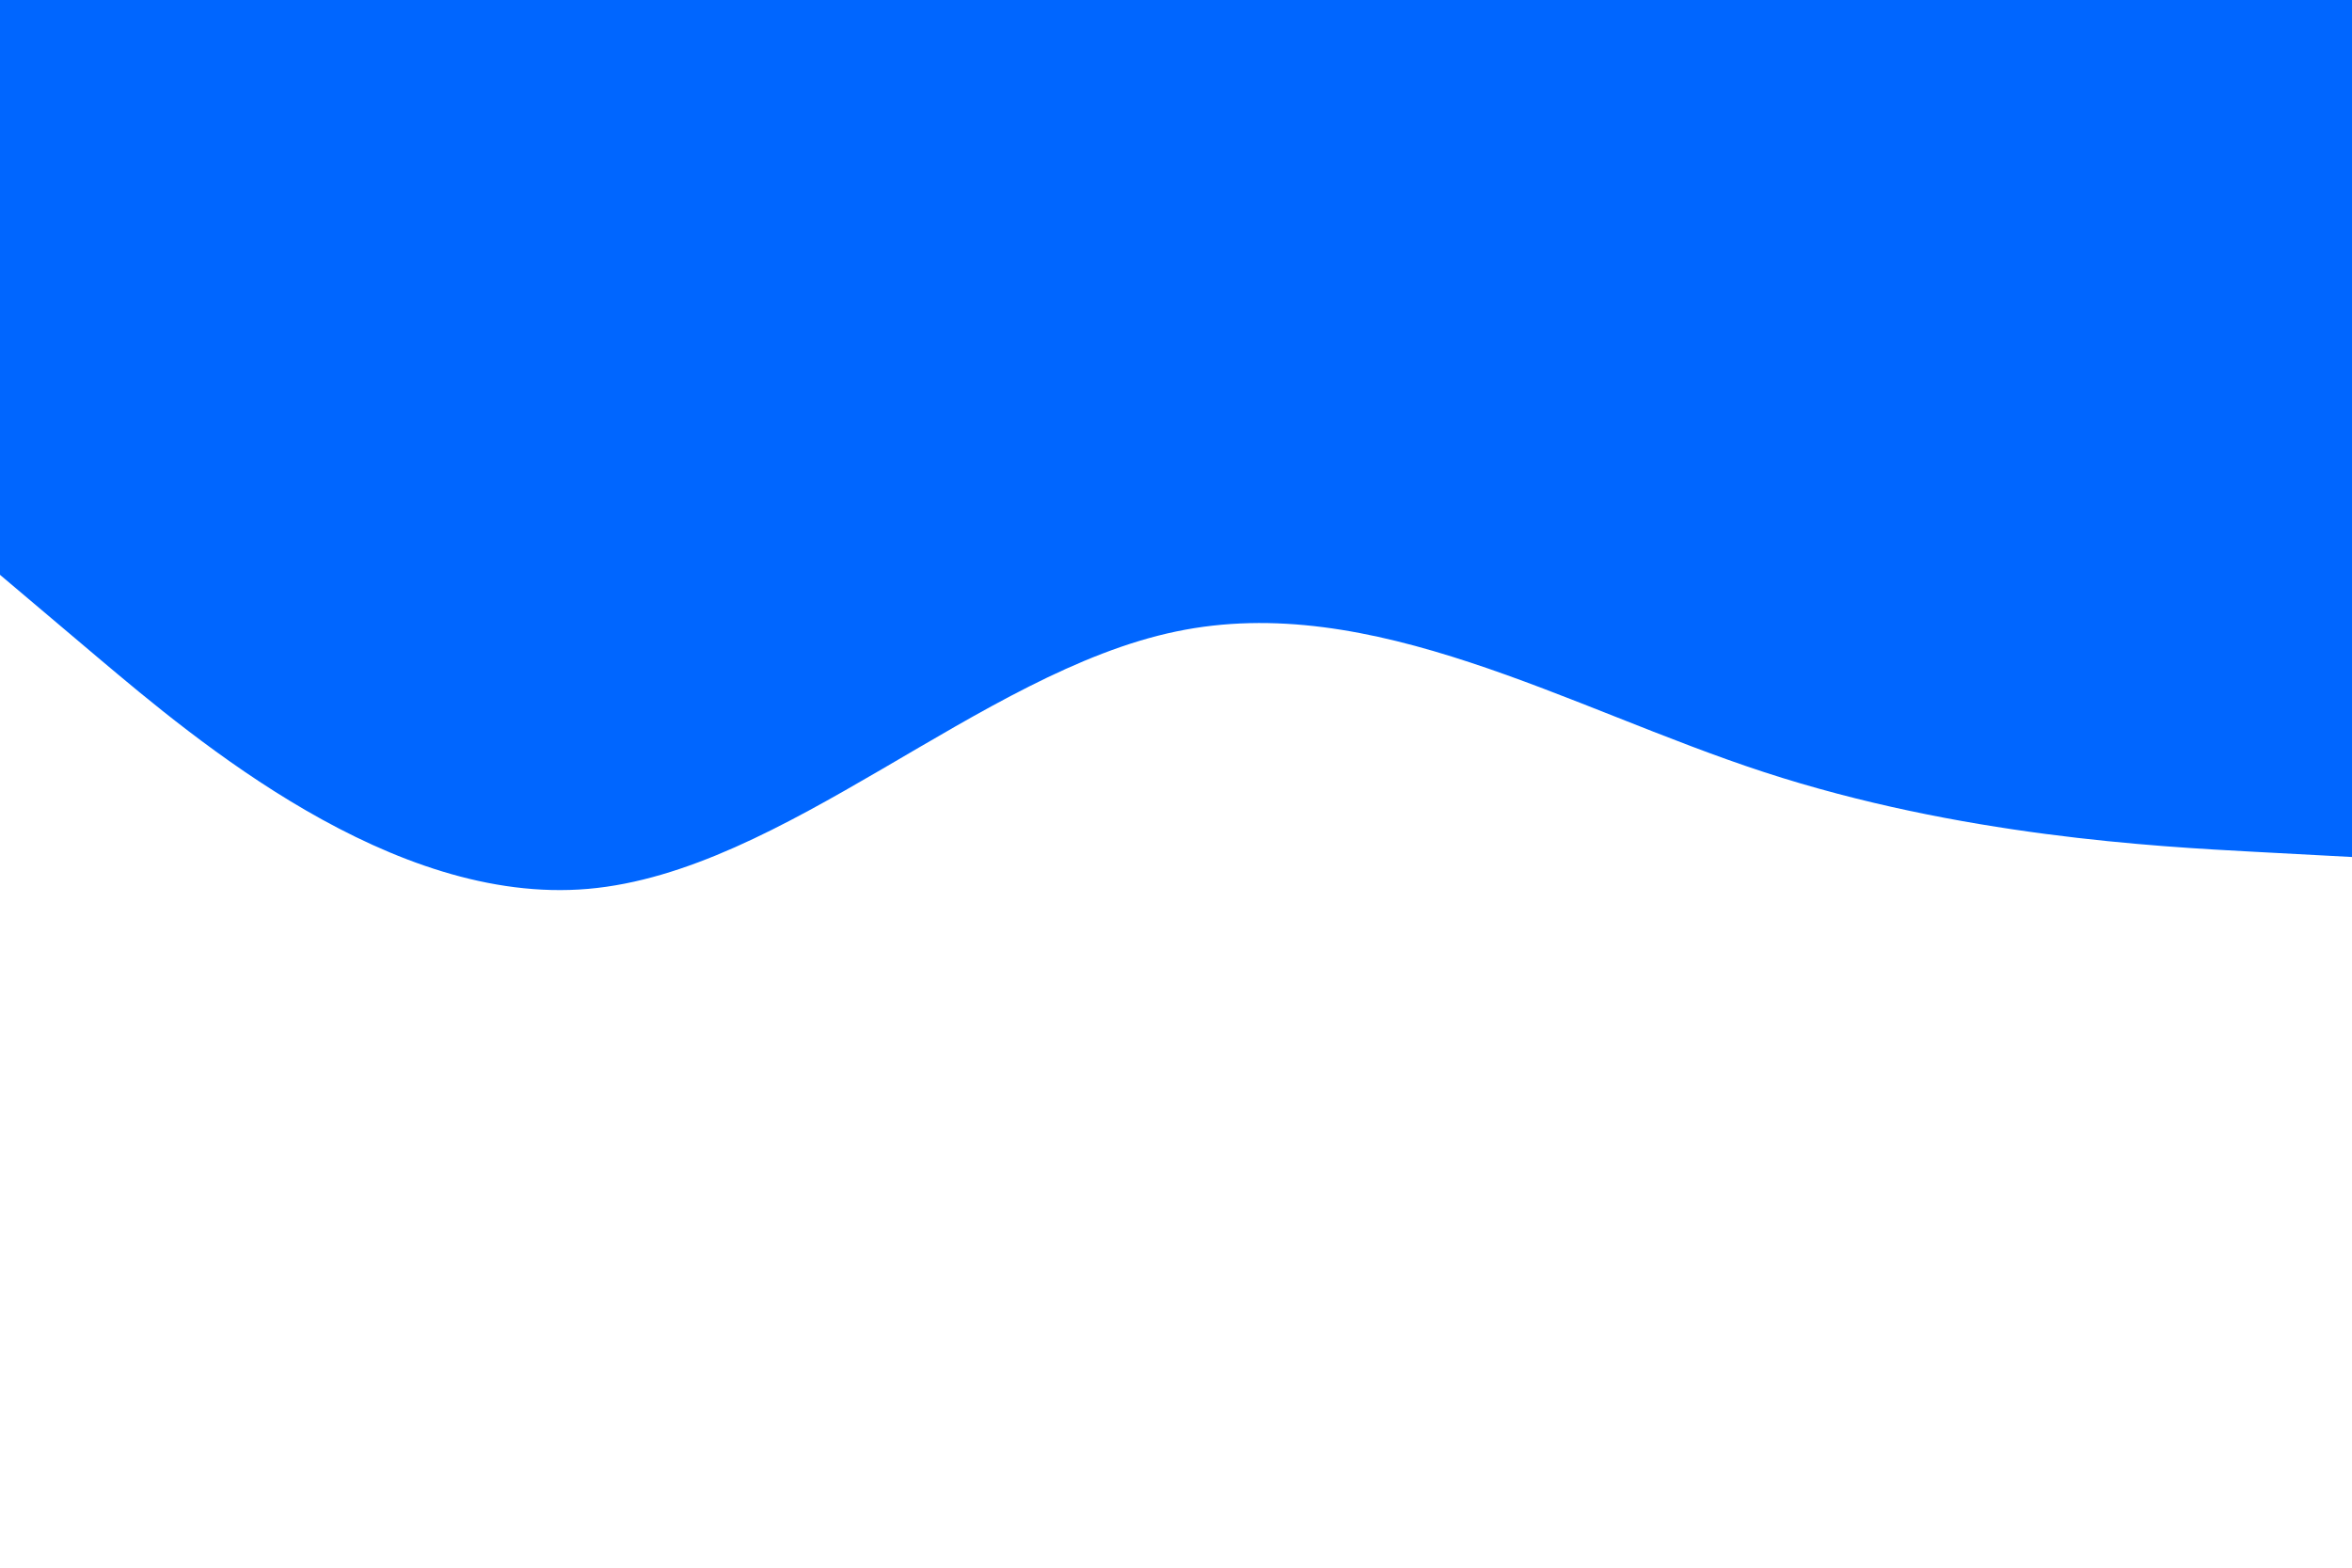 <svg id="visual" viewBox="0 0 900 600" width="900" height="600" xmlns="http://www.w3.org/2000/svg" xmlns:xlink="http://www.w3.org/1999/xlink" version="1.1"><path d="M0 220L37.5 251.7C75 283.3 150 346.7 225 340.2C300 333.7 375 257.3 450 241.7C525 226 600 271 675 295.5C750 320 825 324 862.5 326L900 328L900 0L862.5 0C825 0 750 0 675 0C600 0 525 0 450 0C375 0 300 0 225 0C150 0 75 0 37.5 0L0 0Z" fill="#0066FF" stroke-linecap="round" stroke-linejoin="miter"></path></svg>